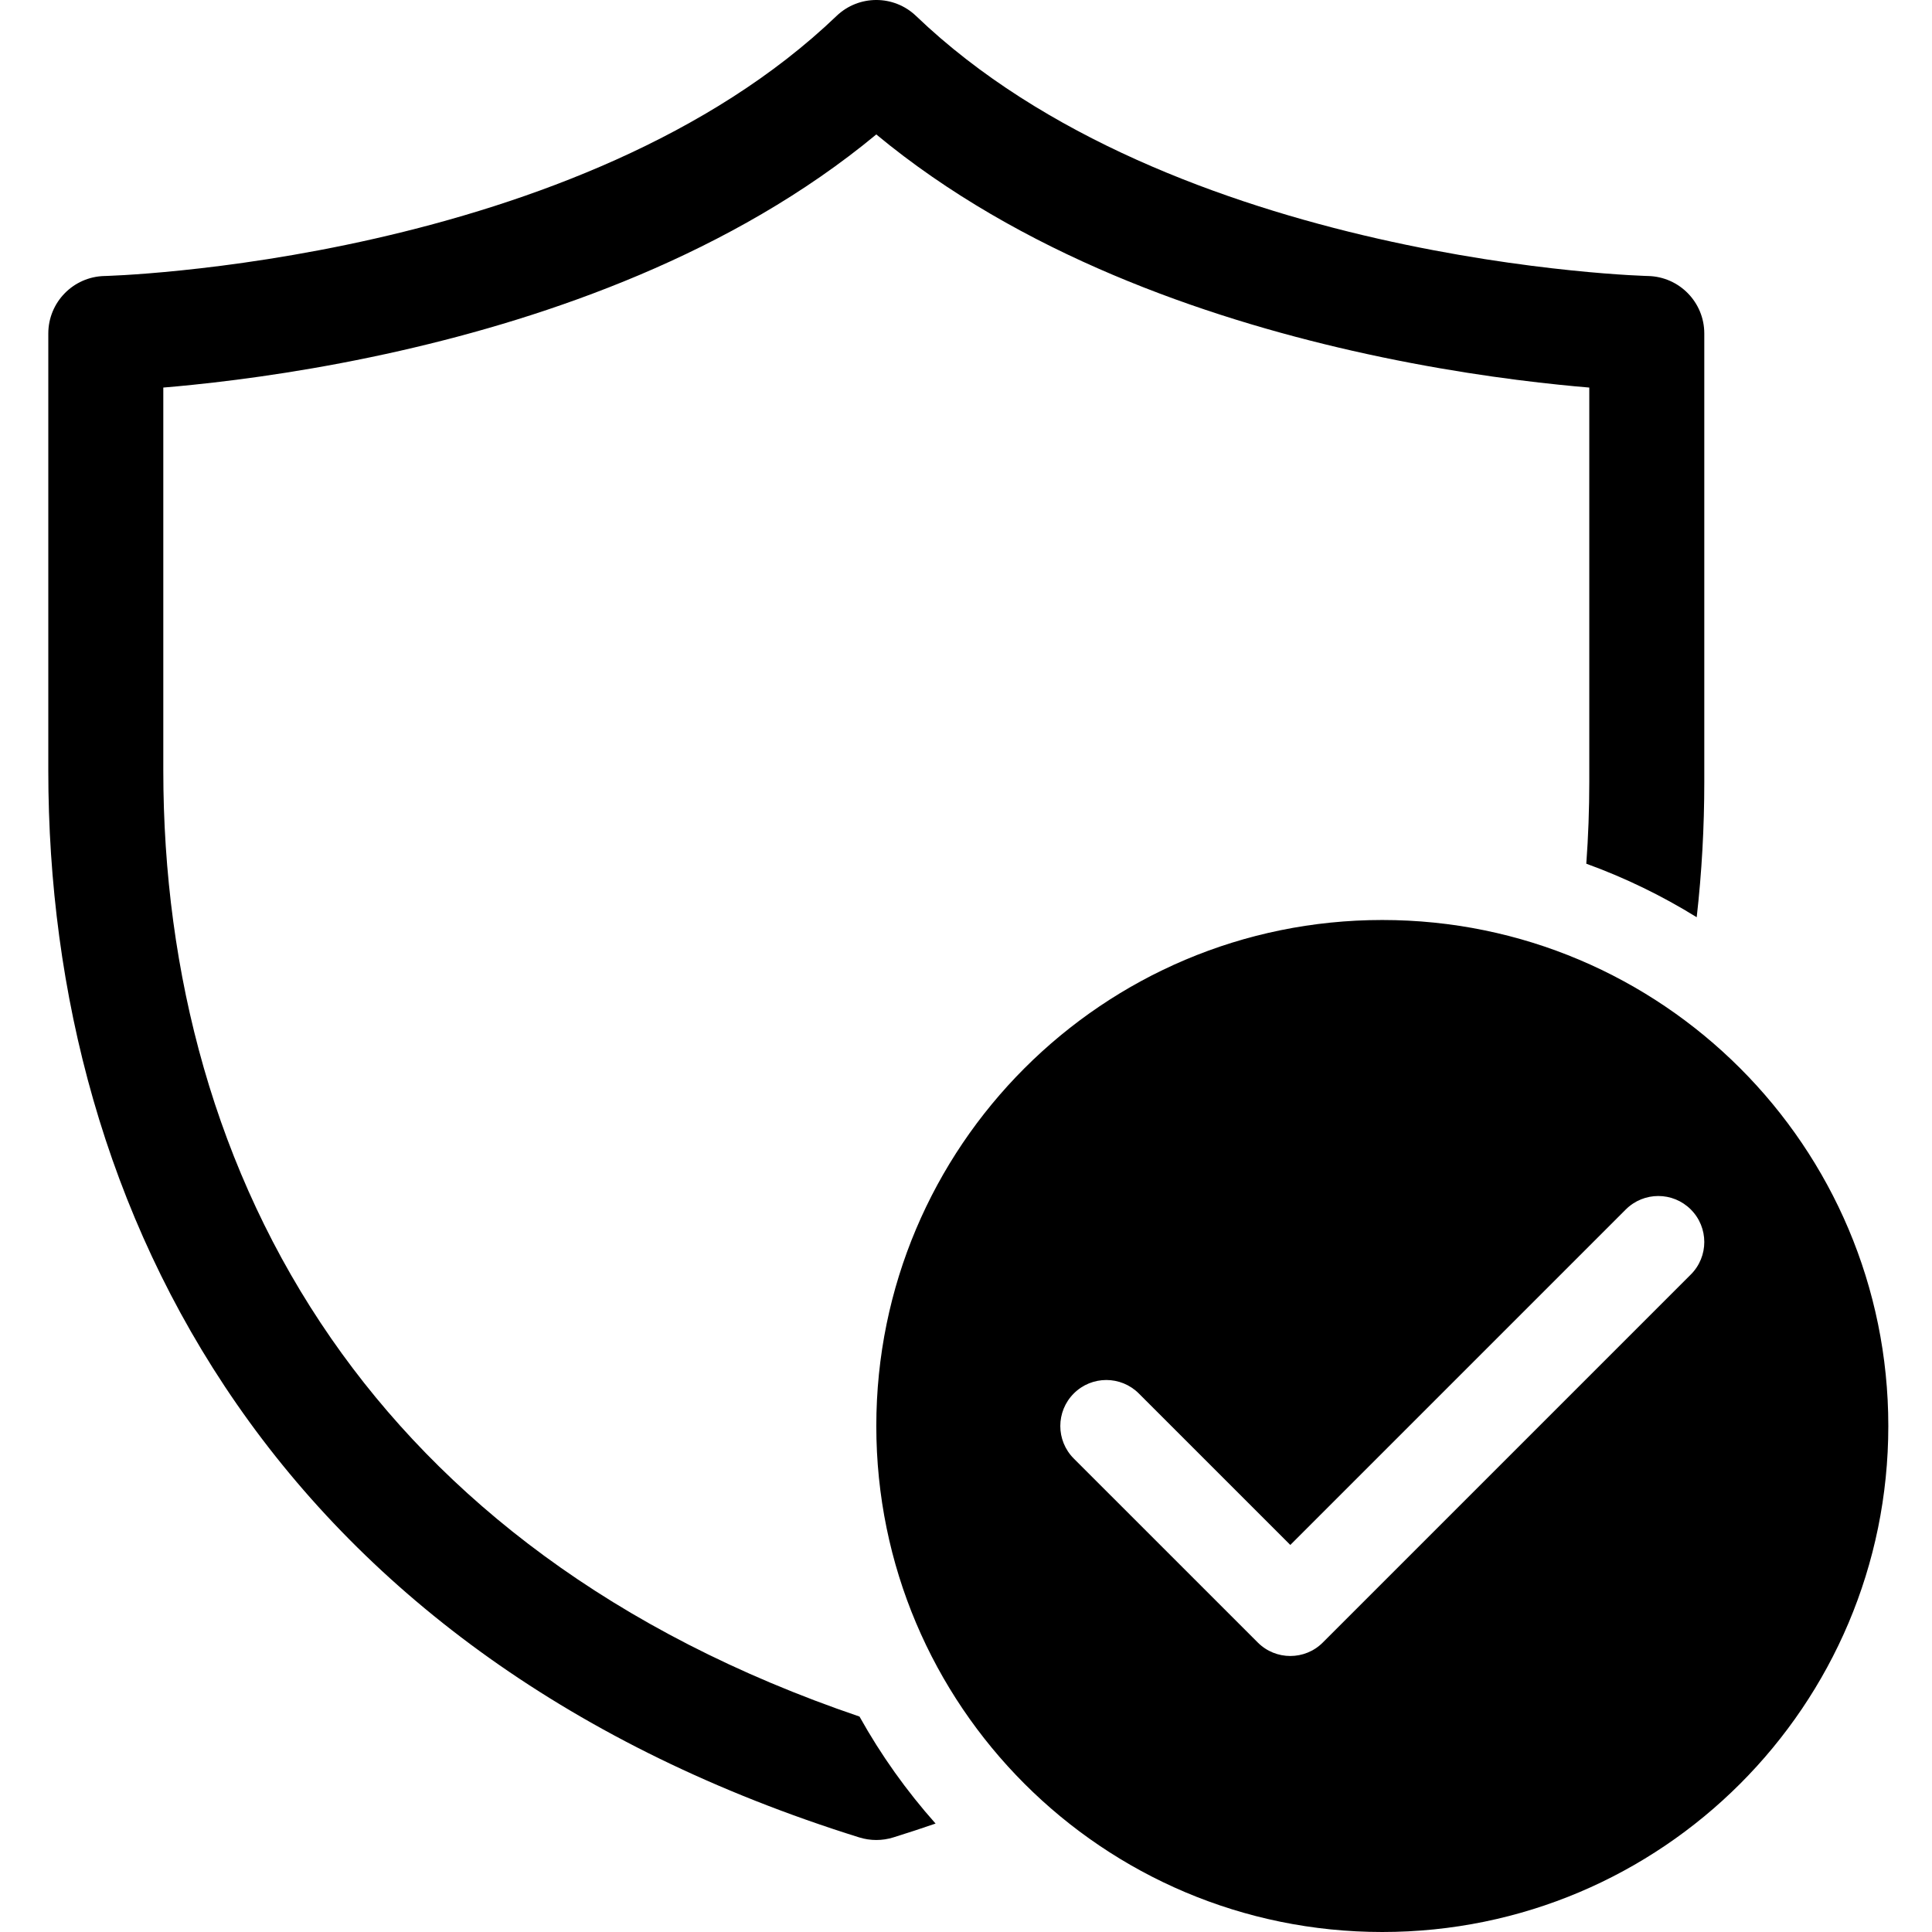 <svg width="80" height="80" viewBox="0 0 80 80" fill="none" xmlns="http://www.w3.org/2000/svg">
<path d="M34.638 0.662C35.559 -0.221 37.012 -0.221 37.933 0.662C43.187 5.698 50.666 8.429 57.051 9.881C60.211 10.599 63.03 10.987 65.056 11.195C66.067 11.3 66.877 11.358 67.429 11.391C67.704 11.407 67.915 11.417 68.054 11.422C68.123 11.425 68.174 11.427 68.207 11.428L68.241 11.429L68.246 11.429C69.538 11.46 70.571 12.517 70.571 13.809V32.381C70.571 34.251 70.468 36.121 70.257 37.98C68.824 37.093 67.293 36.347 65.685 35.764C65.768 34.638 65.809 33.51 65.809 32.381V16.048C65.434 16.017 65.019 15.979 64.569 15.932C62.398 15.709 59.384 15.294 55.996 14.524C49.865 13.131 42.261 10.521 36.285 5.567C30.309 10.521 22.706 13.131 16.575 14.524C13.188 15.294 10.173 15.709 8.002 15.932C7.552 15.979 7.137 16.017 6.762 16.048L6.762 31.905C6.762 40.31 8.918 48.508 13.718 55.429C18.298 62.033 25.375 67.606 35.59 71.079C36.478 72.672 37.536 74.157 38.74 75.51C38.167 75.707 37.586 75.898 36.995 76.082C36.533 76.227 36.038 76.227 35.575 76.082C23.693 72.369 15.256 66.002 9.805 58.143C4.367 50.301 2 41.118 2 31.905V13.81C2 12.517 3.032 11.46 4.324 11.429L4.331 11.429L4.365 11.428C4.397 11.427 4.448 11.425 4.518 11.422C4.656 11.417 4.867 11.407 5.143 11.391C5.694 11.358 6.504 11.3 7.515 11.195C9.541 10.987 12.36 10.599 15.52 9.881C21.905 8.429 29.383 5.698 34.638 0.662ZM78.191 59.048C78.191 47.476 68.81 38.095 57.238 38.095C45.666 38.095 36.286 47.476 36.286 59.048C36.286 70.619 45.666 80 57.238 80C68.81 80 78.191 70.619 78.191 59.048ZM70.013 50.082C70.757 50.826 70.757 52.032 70.013 52.775L54.775 68.013C54.032 68.757 52.826 68.757 52.082 68.013L44.463 60.395C43.719 59.651 43.719 58.445 44.463 57.701C45.206 56.957 46.413 56.957 47.156 57.701L53.429 63.973L67.32 50.082C68.064 49.338 69.27 49.338 70.013 50.082Z" fill="black"/>
</svg>
